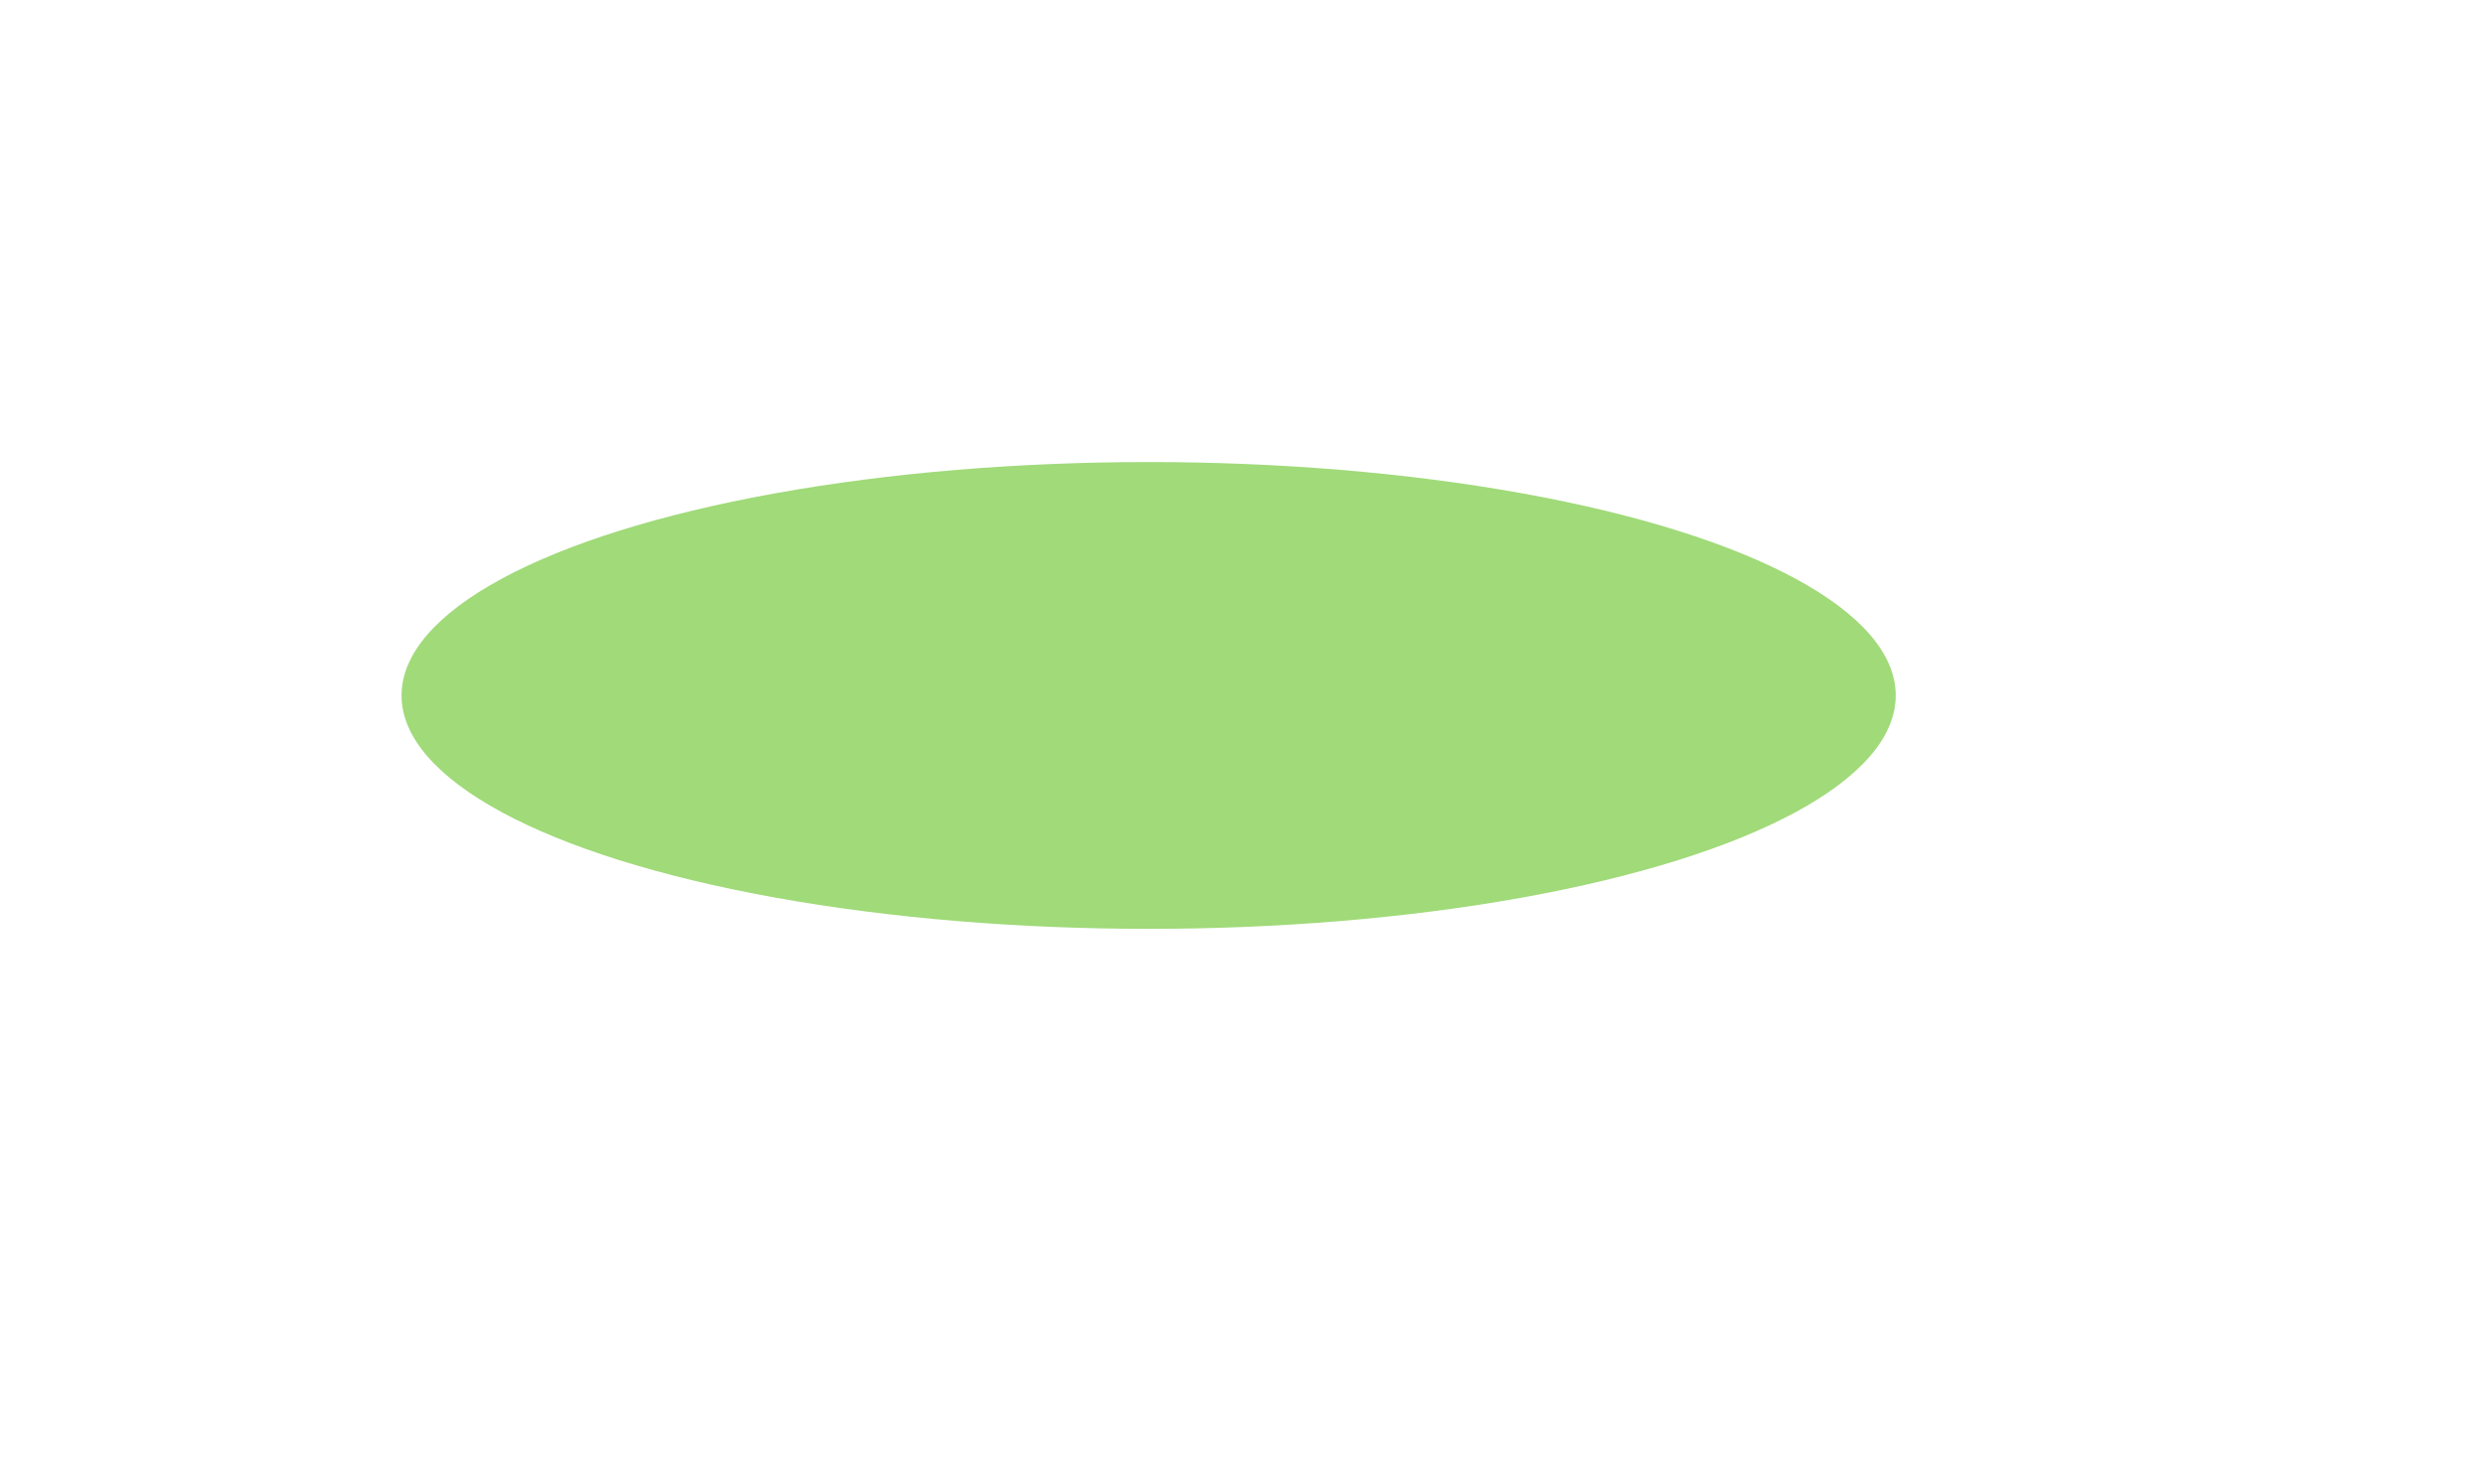 <?xml version="1.0" encoding="UTF-8" standalone="no"?>
<svg
   xmlns:dc="http://purl.org/dc/elements/1.1/"
   xmlns:cc="http://creativecommons.org/ns#"
   xmlns:rdf="http://www.w3.org/1999/02/22-rdf-syntax-ns#"
   xmlns:svg="http://www.w3.org/2000/svg"
   xmlns="http://www.w3.org/2000/svg"
   xmlns:sodipodi="http://sodipodi.sourceforge.net/DTD/sodipodi-0.dtd"
   xmlns:inkscape="http://www.inkscape.org/namespaces/inkscape"
   width="121.322mm"
   height="72.515mm"
   viewBox="0 0 121.322 72.515"
   version="1.1"
   id="svg1625"
   inkscape:version="1.0 (4035a4f, 2020-05-01)"
   sodipodi:docname="M_conexo1.svg">
  <defs
     id="defs1619" />
  <sodipodi:namedview
     id="base"
     pagecolor="#ffffff"
     bordercolor="#666666"
     borderopacity="1.0"
     inkscape:pageopacity="0.0"
     inkscape:pageshadow="2"
     inkscape:zoom="0.87011745"
     inkscape:cx="220.14704"
     inkscape:cy="172.53002"
     inkscape:document-units="mm"
     inkscape:current-layer="layer4"
     inkscape:document-rotation="0"
     showgrid="false"
     inkscape:window-width="1251"
     inkscape:window-height="795"
     inkscape:window-x="53"
     inkscape:window-y="23"
     inkscape:window-maximized="0" />
  <g
     transform="translate(-36.035,-79.292)"
     inkscape:groupmode="layer"
     id="layer4"
     inkscape:label="Conexo">
    <ellipse
       style="fill:#8dd35f;fill-opacity:0.835;stroke-width:0.465;stroke-opacity:0.482"
       id="path1646"
       cx="92.136"
       cy="113.269"
       rx="36.489"
       ry="11.403" />
  </g>
</svg>
